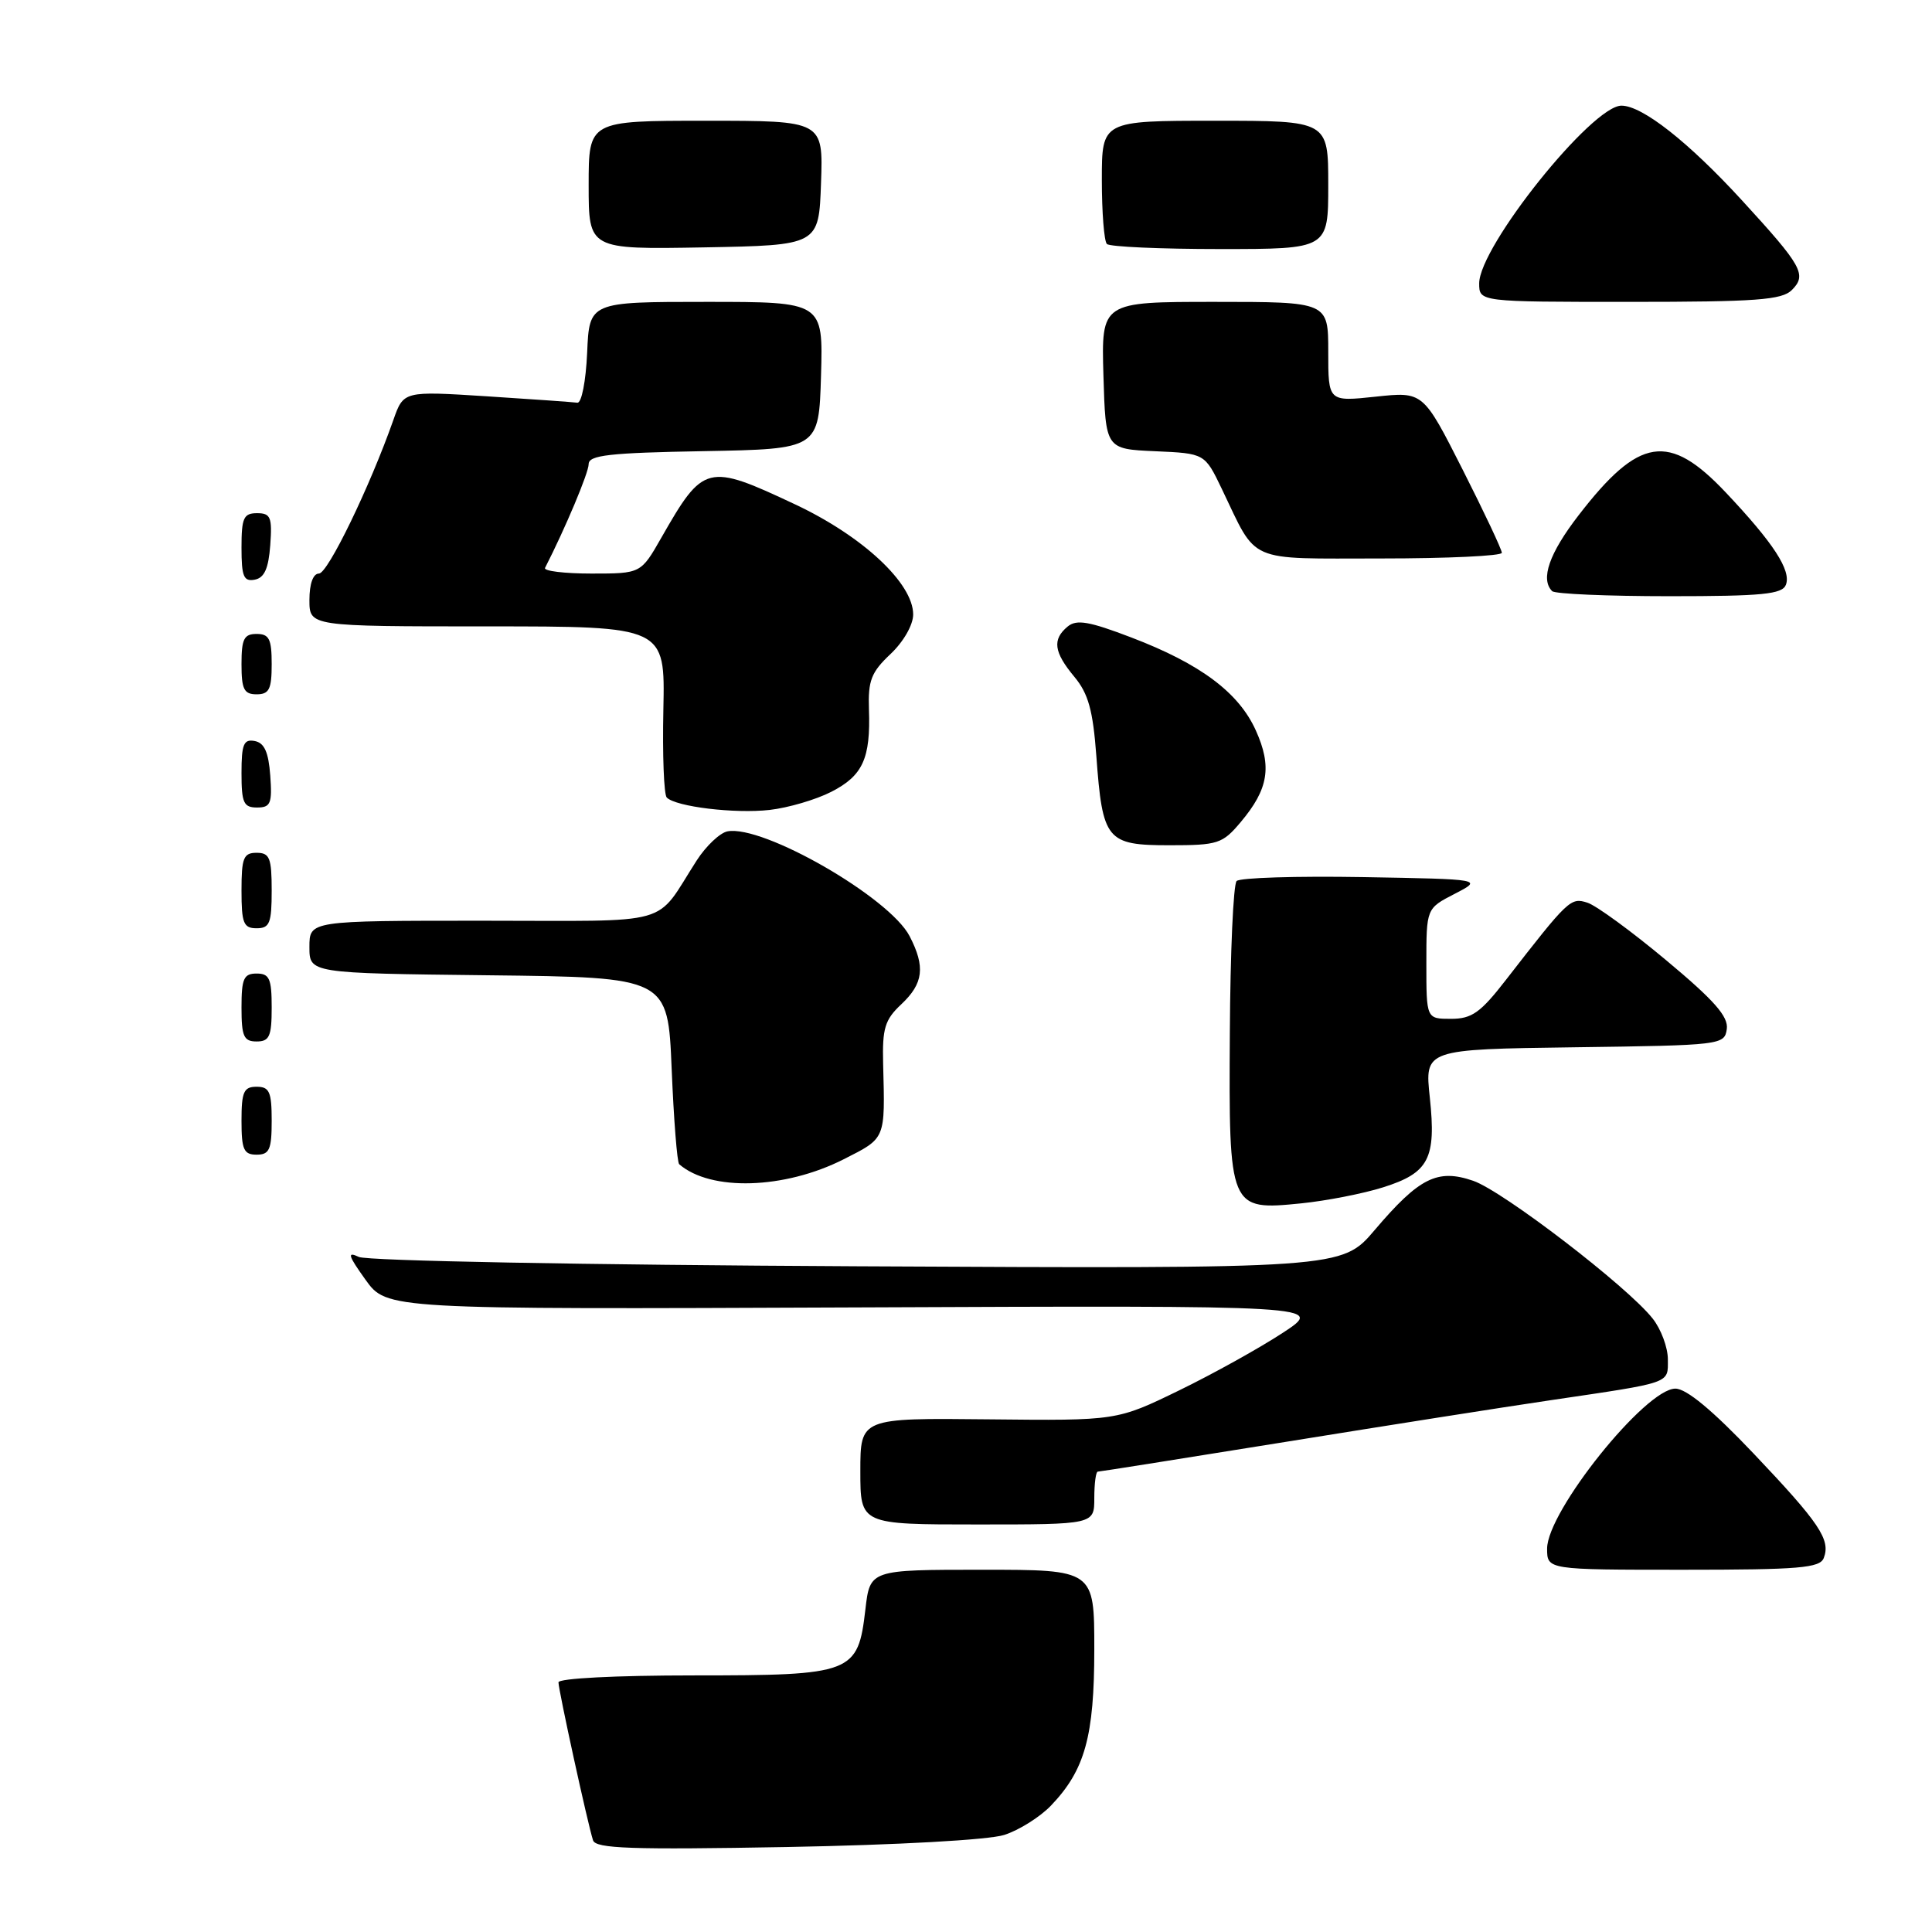 <?xml version="1.0" encoding="UTF-8" standalone="no"?>
<!DOCTYPE svg PUBLIC "-//W3C//DTD SVG 1.1//EN" "http://www.w3.org/Graphics/SVG/1.1/DTD/svg11.dtd" >
<svg xmlns="http://www.w3.org/2000/svg" xmlns:xlink="http://www.w3.org/1999/xlink" version="1.1" viewBox="0 0 256 256">
 <g >
 <path fill="currentColor"
d=" M 133.06 243.14 C 135.01 242.52 137.80 240.77 139.25 239.26 C 143.76 234.55 145.00 230.09 145.00 218.53 C 145.00 208.00 145.00 208.00 130.14 208.00 C 115.28 208.00 115.28 208.00 114.67 213.25 C 113.68 221.74 113.01 222.00 91.89 222.00 C 81.60 222.00 74.00 222.39 74.00 222.92 C 74.00 223.94 77.88 241.70 78.58 243.85 C 78.93 244.95 83.64 245.11 104.26 244.74 C 118.91 244.47 130.99 243.80 133.06 243.14 Z  M 241.66 206.44 C 242.59 204.02 241.11 201.82 232.35 192.59 C 226.93 186.88 223.46 184.00 222.00 184.00 C 218.04 184.00 205.00 200.26 205.00 205.20 C 205.00 208.00 205.00 208.00 223.03 208.00 C 238.42 208.00 241.15 207.77 241.66 206.44 Z  M 145.00 198.50 C 145.00 196.57 145.21 195.00 145.46 195.00 C 145.72 195.00 156.86 193.23 170.21 191.08 C 183.57 188.92 199.45 186.42 205.50 185.53 C 221.68 183.14 221.00 183.37 221.00 180.12 C 221.00 178.55 220.10 176.12 218.99 174.72 C 215.68 170.50 199.14 157.81 195.20 156.46 C 190.47 154.83 188.05 156.05 182.15 162.99 C 177.80 168.11 177.80 168.11 113.65 167.79 C 77.48 167.61 48.65 167.07 47.55 166.55 C 45.96 165.80 46.12 166.34 48.43 169.57 C 51.26 173.50 51.26 173.50 113.38 173.24 C 175.50 172.98 175.50 172.98 170.00 176.59 C 166.97 178.58 160.79 182.02 156.25 184.23 C 147.99 188.25 147.99 188.25 131.00 188.07 C 114.00 187.89 114.00 187.89 114.00 194.95 C 114.00 202.00 114.00 202.00 129.50 202.00 C 145.00 202.00 145.00 202.00 145.00 198.50 Z  M 183.26 157.33 C 189.33 155.42 190.32 153.53 189.46 145.45 C 188.77 139.04 188.77 139.04 208.64 138.77 C 228.11 138.51 228.51 138.46 228.81 136.35 C 229.04 134.70 227.15 132.55 220.78 127.24 C 216.20 123.41 211.50 119.98 210.34 119.61 C 208.11 118.90 207.85 119.14 199.52 129.87 C 196.17 134.19 195.02 135.00 192.27 135.00 C 189.00 135.00 189.00 135.00 189.00 127.69 C 189.00 120.37 189.00 120.37 192.75 118.44 C 196.50 116.50 196.50 116.50 180.58 116.22 C 171.82 116.07 164.30 116.30 163.86 116.74 C 163.42 117.18 163.02 126.23 162.96 136.85 C 162.82 160.29 162.87 160.41 172.43 159.45 C 175.77 159.11 180.64 158.16 183.26 157.33 Z  M 111.77 153.62 C 117.41 150.76 117.28 151.06 117.02 140.98 C 116.90 136.25 117.24 135.12 119.44 133.06 C 122.36 130.31 122.63 128.11 120.53 124.05 C 117.87 118.91 101.10 109.26 96.39 110.16 C 95.39 110.36 93.56 112.09 92.32 114.01 C 86.61 122.88 89.73 122.00 63.95 122.00 C 41.00 122.00 41.00 122.00 41.00 125.48 C 41.00 128.96 41.00 128.96 64.75 129.23 C 88.50 129.50 88.50 129.50 89.00 141.67 C 89.28 148.37 89.72 154.04 90.00 154.27 C 94.18 157.88 103.94 157.58 111.77 153.62 Z  M 36.00 148.50 C 36.00 144.67 35.70 144.00 34.00 144.00 C 32.30 144.00 32.00 144.67 32.00 148.50 C 32.00 152.33 32.30 153.00 34.00 153.00 C 35.70 153.00 36.00 152.33 36.00 148.50 Z  M 36.00 133.50 C 36.00 129.67 35.70 129.00 34.00 129.00 C 32.30 129.00 32.00 129.67 32.00 133.50 C 32.00 137.33 32.30 138.00 34.00 138.00 C 35.70 138.00 36.00 137.33 36.00 133.50 Z  M 36.00 118.00 C 36.00 113.67 35.73 113.00 34.00 113.00 C 32.27 113.00 32.00 113.67 32.00 118.00 C 32.00 122.33 32.27 123.00 34.00 123.00 C 35.73 123.00 36.00 122.33 36.00 118.00 Z  M 164.41 108.92 C 168.08 104.56 168.57 101.58 166.40 96.78 C 164.14 91.76 159.05 87.96 149.91 84.47 C 144.31 82.33 142.65 82.04 141.47 83.02 C 139.41 84.73 139.63 86.40 142.35 89.67 C 144.21 91.90 144.82 94.11 145.27 100.16 C 146.09 111.35 146.62 112.00 154.95 112.00 C 161.40 112.00 161.98 111.81 164.41 108.92 Z  M 110.15 104.92 C 114.32 102.79 115.37 100.51 115.14 94.00 C 115.01 90.19 115.44 89.07 117.99 86.67 C 119.72 85.04 121.00 82.80 121.00 81.42 C 121.00 77.28 114.31 71.04 105.35 66.83 C 93.70 61.35 93.21 61.48 87.63 71.25 C 84.92 76.00 84.92 76.00 78.37 76.00 C 74.78 76.00 72.01 75.66 72.22 75.25 C 74.90 70.01 78.00 62.64 78.00 61.50 C 78.00 60.31 80.74 60.00 93.25 59.78 C 108.50 59.50 108.50 59.50 108.79 49.75 C 109.07 40.00 109.07 40.00 93.58 40.00 C 78.09 40.00 78.09 40.00 77.80 46.75 C 77.63 50.52 77.06 53.44 76.50 53.36 C 75.95 53.28 70.54 52.90 64.48 52.51 C 53.47 51.81 53.47 51.81 52.12 55.66 C 49.01 64.49 43.44 76.00 42.26 76.00 C 41.49 76.00 41.00 77.35 41.00 79.50 C 41.00 83.00 41.00 83.00 64.57 83.00 C 88.13 83.00 88.13 83.00 87.90 94.00 C 87.77 100.04 87.97 105.30 88.35 105.68 C 89.57 106.90 97.37 107.84 101.98 107.32 C 104.44 107.04 108.12 105.96 110.15 104.92 Z  M 35.81 102.76 C 35.58 99.66 35.03 98.43 33.75 98.19 C 32.29 97.91 32.00 98.61 32.00 102.43 C 32.00 106.38 32.28 107.00 34.06 107.00 C 35.86 107.00 36.08 106.47 35.81 102.76 Z  M 36.00 88.00 C 36.00 84.67 35.67 84.00 34.00 84.00 C 32.33 84.00 32.00 84.67 32.00 88.00 C 32.00 91.33 32.33 92.00 34.00 92.00 C 35.67 92.00 36.00 91.33 36.00 88.00 Z  M 236.64 77.49 C 237.37 75.59 234.99 71.94 228.67 65.25 C 221.13 57.27 217.19 57.88 209.17 68.28 C 205.28 73.32 204.08 76.75 205.67 78.33 C 206.03 78.70 213.02 79.00 221.20 79.00 C 233.52 79.00 236.16 78.74 236.64 77.49 Z  M 35.81 72.24 C 36.08 68.53 35.86 68.00 34.06 68.00 C 32.28 68.00 32.00 68.62 32.00 72.57 C 32.00 76.39 32.29 77.09 33.75 76.81 C 35.03 76.57 35.58 75.34 35.81 72.24 Z  M 199.00 73.25 C 199.01 72.84 196.66 67.86 193.79 62.19 C 188.57 51.89 188.57 51.89 182.29 52.56 C 176.00 53.23 176.00 53.23 176.00 46.62 C 176.00 40.00 176.00 40.00 160.96 40.00 C 145.93 40.00 145.93 40.00 146.21 49.75 C 146.50 59.50 146.50 59.50 153.07 59.79 C 159.64 60.08 159.64 60.08 161.90 64.79 C 166.68 74.74 164.98 74.00 183.02 74.00 C 191.81 74.00 199.00 73.66 199.00 73.25 Z  M 237.43 38.43 C 239.45 36.41 238.81 35.26 230.85 26.58 C 223.73 18.81 217.61 14.00 214.85 14.00 C 210.95 14.00 196.00 32.67 196.00 37.55 C 196.00 40.00 196.00 40.00 215.93 40.00 C 232.70 40.00 236.11 39.75 237.43 38.43 Z  M 108.79 24.25 C 109.08 16.00 109.08 16.00 93.54 16.00 C 78.00 16.00 78.00 16.00 78.00 24.53 C 78.00 33.05 78.00 33.05 93.25 32.78 C 108.50 32.50 108.50 32.50 108.79 24.25 Z  M 176.00 24.50 C 176.00 16.00 176.00 16.00 161.00 16.00 C 146.00 16.00 146.00 16.00 146.00 23.83 C 146.00 28.14 146.30 31.97 146.67 32.33 C 147.03 32.70 153.78 33.00 161.67 33.00 C 176.00 33.00 176.00 33.00 176.00 24.50 Z "/>
</g>
</svg>